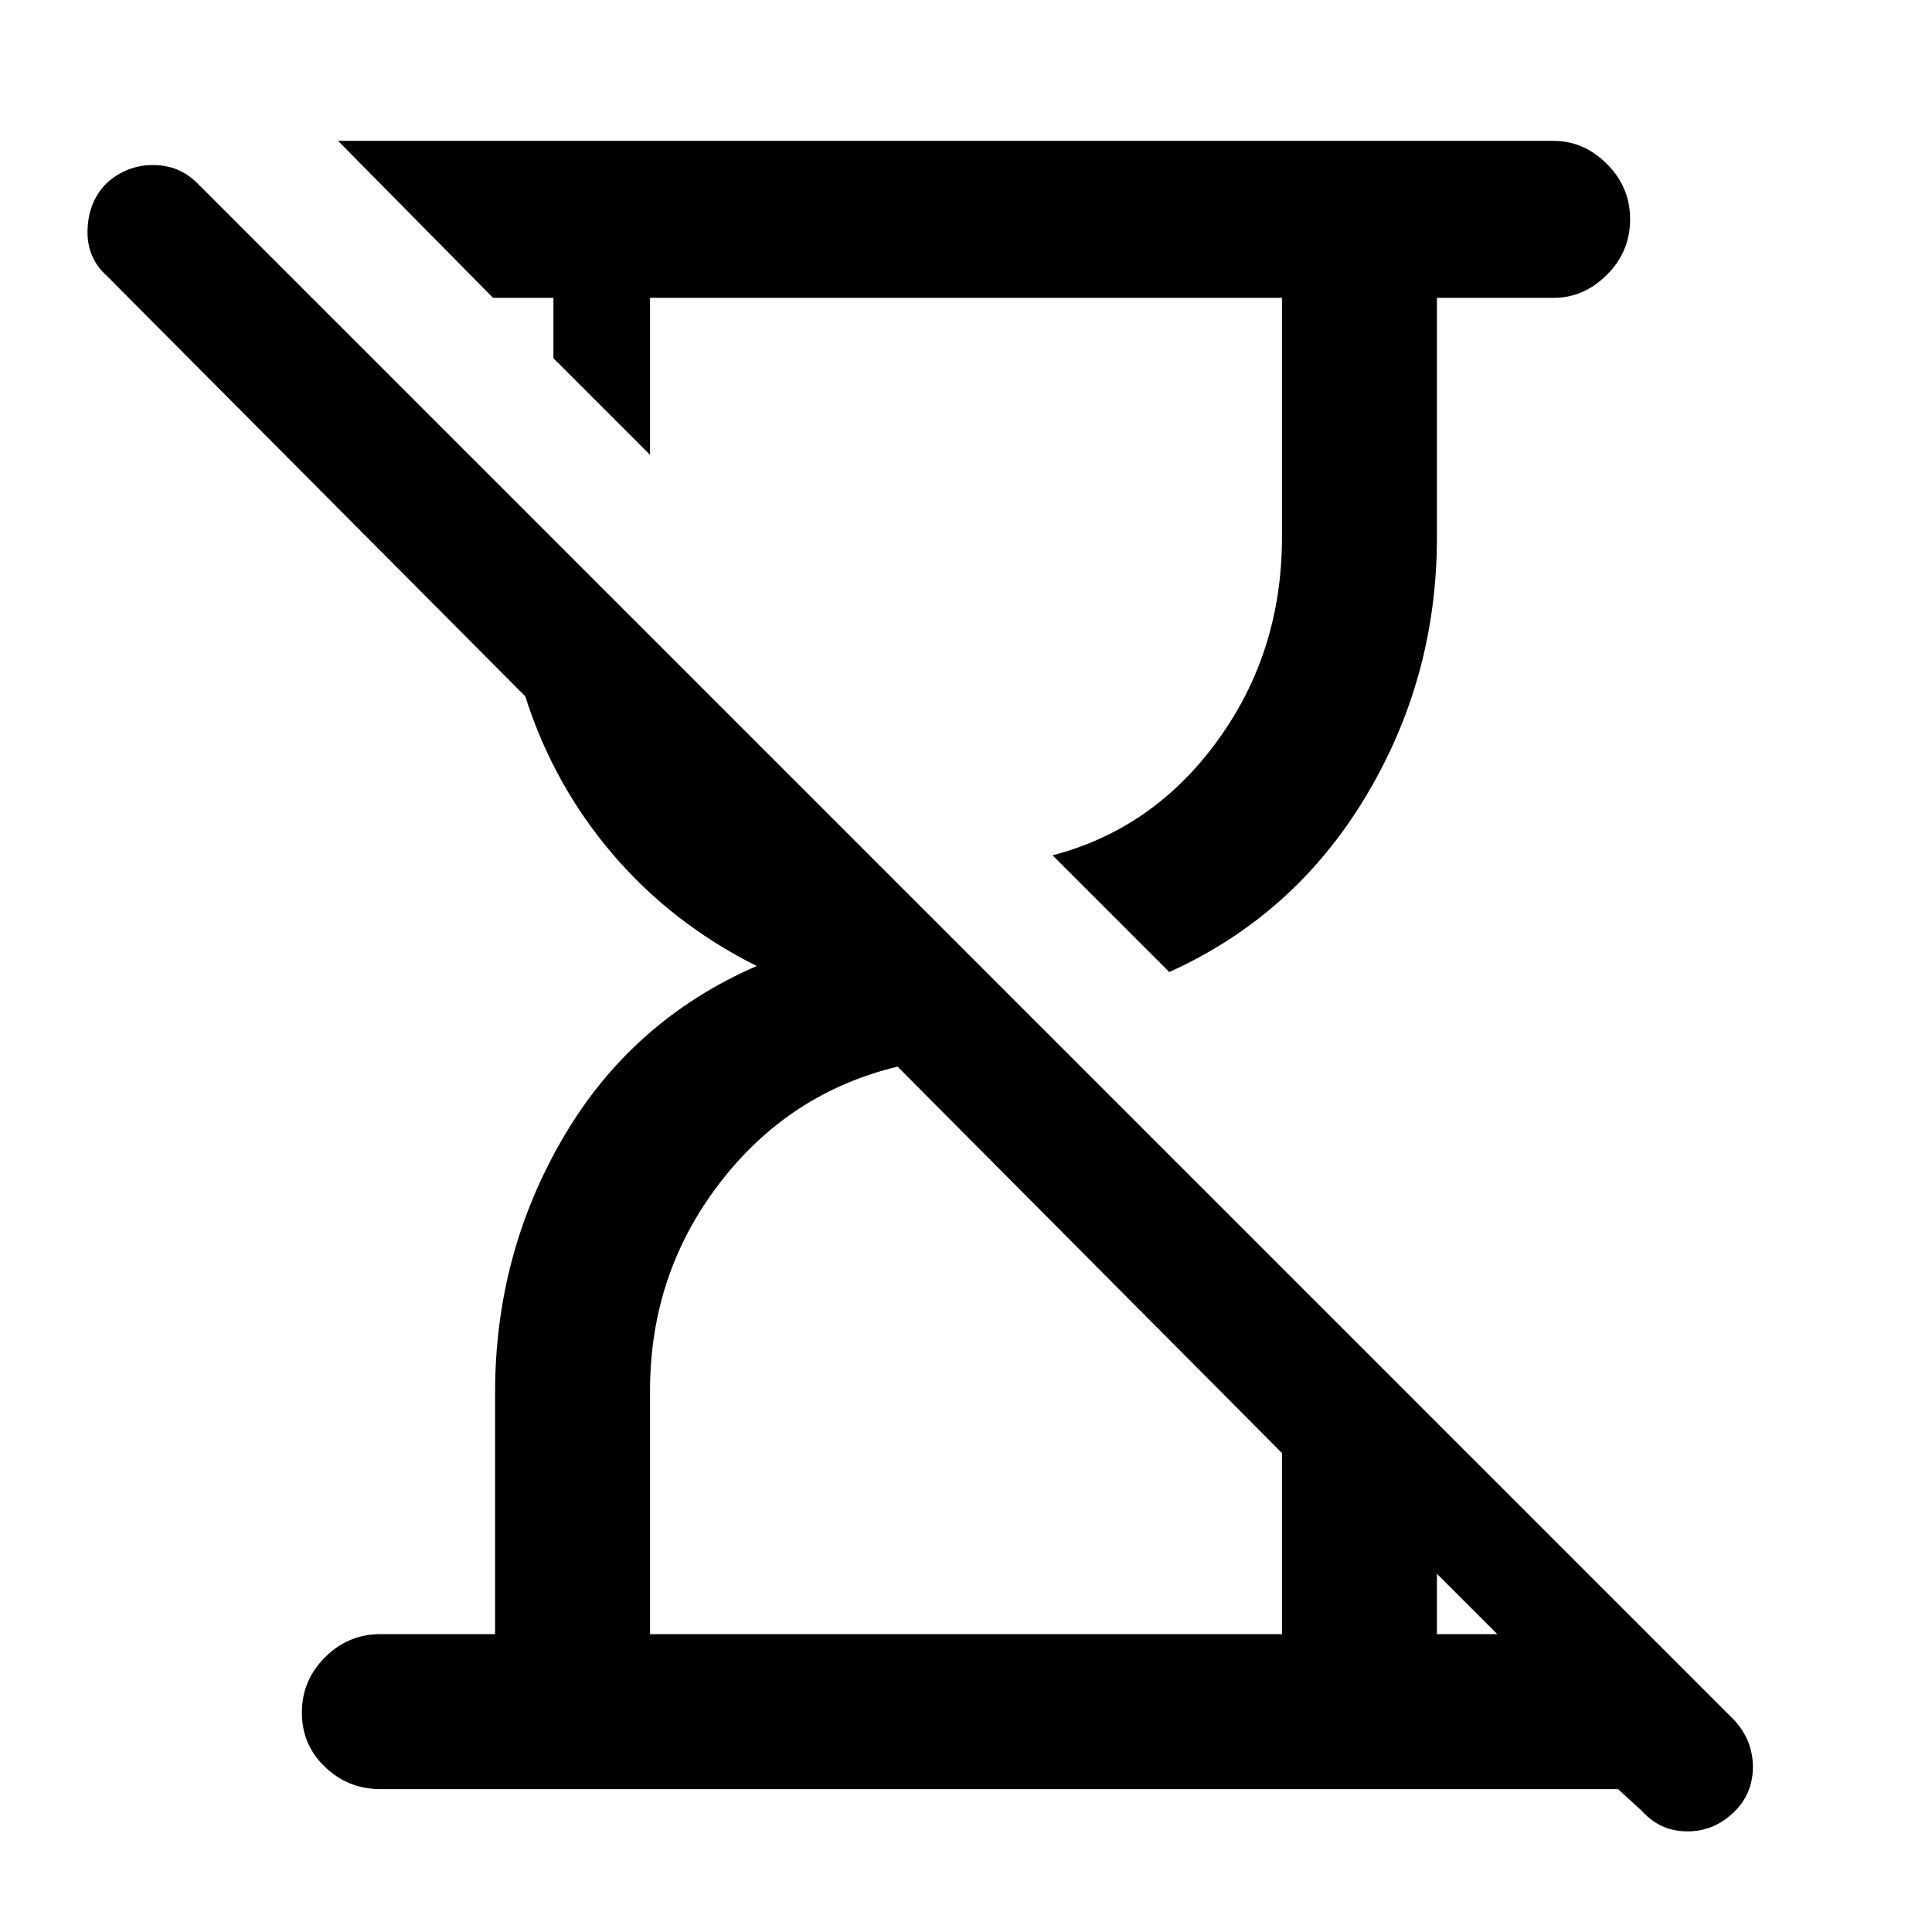 <svg xmlns="http://www.w3.org/2000/svg" height="48" width="48"><path d="M9.45 44.45Q8.65 44.45 8.075 43.9Q7.5 43.35 7.5 42.55Q7.5 41.75 8.075 41.175Q8.65 40.6 9.45 40.6H12.3V34.6Q12.3 31.15 14 28.25Q15.7 25.35 18.8 24Q16.7 22.95 15.225 21.225Q13.75 19.5 13.05 17.3L2.65 6.85Q2.15 6.4 2.175 5.7Q2.2 5 2.65 4.55Q3.15 4.1 3.8 4.1Q4.45 4.1 4.9 4.55L43.1 42.75Q43.55 43.25 43.55 43.9Q43.55 44.55 43.1 45Q42.6 45.5 41.925 45.5Q41.25 45.5 40.8 45L40.2 44.45ZM29.05 24.15 26.15 21.25Q28.65 20.6 30.25 18.4Q31.85 16.2 31.85 13.35V7.4H16.15V11.3L13.75 8.9V7.4H12.25L8.4 3.5H38.6Q39.35 3.5 39.925 4.075Q40.5 4.65 40.5 5.45Q40.5 6.25 39.925 6.825Q39.35 7.4 38.6 7.4H35.7V13.35Q35.7 16.85 33.925 19.8Q32.15 22.75 29.05 24.15ZM16.15 40.6H31.85V36.1L22.3 26.5Q19.6 27.15 17.875 29.4Q16.15 31.65 16.15 34.55ZM35.7 40.6H37.2L35.7 39.1Z"/></svg>